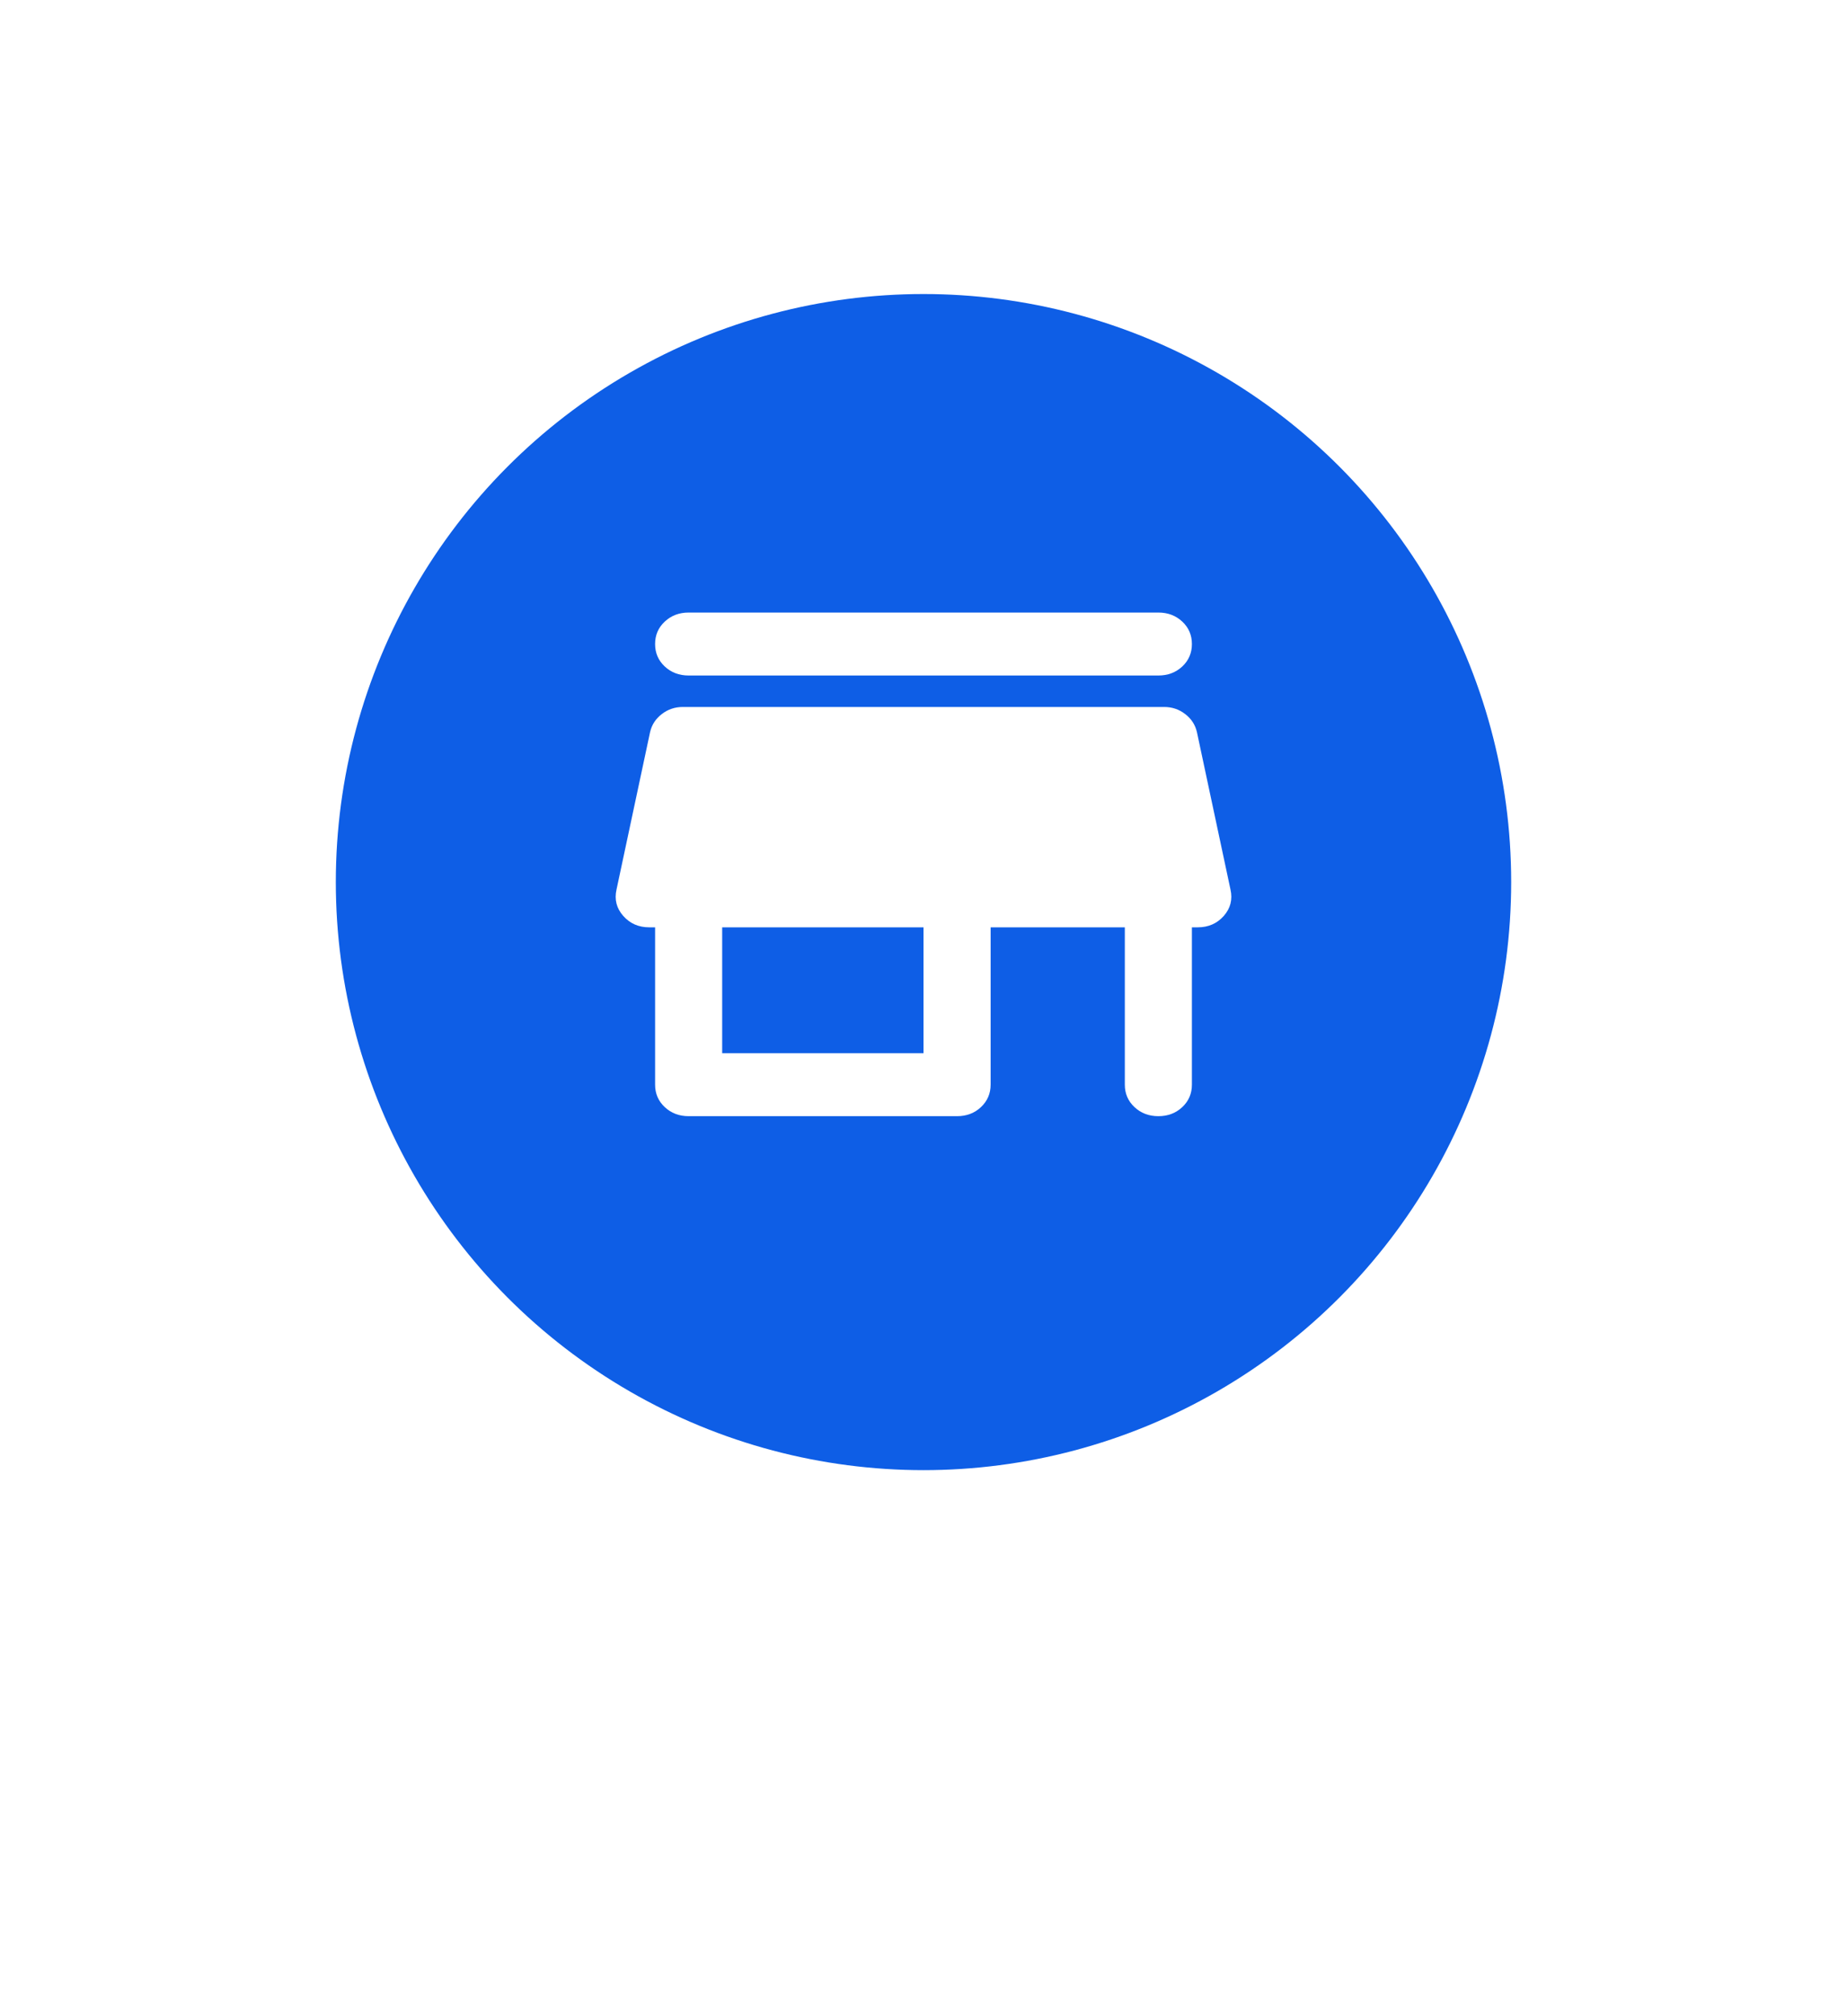 <svg width="44" height="48" viewBox="0 0 44 48" fill="none" xmlns="http://www.w3.org/2000/svg">
<g filter="url(#filter0_dd_163_15435)">
<path fill-rule="evenodd" clip-rule="evenodd" d="M26.342 36.404C33.069 34.511 38 28.331 38 21C38 12.163 30.837 5 22 5C13.163 5 6 12.163 6 21C6 28.331 10.931 34.511 17.658 36.404L21.273 40.231C21.668 40.648 22.332 40.648 22.727 40.231L26.342 36.404Z" fill="white"/>
</g>
<circle cx="22" cy="21" r="14" fill="#0E5EE6"/>
<path d="M16.405 16.082C16.179 16.082 15.989 16.01 15.836 15.867C15.682 15.723 15.606 15.545 15.606 15.333C15.606 15.12 15.682 14.942 15.836 14.799C15.989 14.655 16.179 14.583 16.405 14.583H27.595C27.822 14.583 28.011 14.655 28.165 14.799C28.318 14.942 28.394 15.12 28.394 15.333C28.394 15.545 28.318 15.723 28.165 15.867C28.011 16.01 27.822 16.082 27.595 16.082H16.405ZM16.405 26.573C16.179 26.573 15.989 26.501 15.836 26.357C15.682 26.213 15.606 26.035 15.606 25.823V22.077H15.466C15.213 22.077 15.006 21.986 14.847 21.805C14.687 21.624 14.633 21.415 14.687 21.177L15.486 17.431C15.526 17.256 15.619 17.112 15.766 17C15.912 16.887 16.079 16.831 16.265 16.831H27.735C27.921 16.831 28.088 16.887 28.234 17C28.381 17.112 28.474 17.256 28.514 17.431L29.313 21.177C29.367 21.415 29.313 21.624 29.154 21.805C28.994 21.986 28.787 22.077 28.534 22.077H28.394V25.823C28.394 26.035 28.318 26.213 28.165 26.357C28.011 26.501 27.822 26.573 27.595 26.573C27.369 26.573 27.179 26.501 27.026 26.357C26.872 26.213 26.796 26.035 26.796 25.823V22.077H23.599V25.823C23.599 26.035 23.522 26.213 23.369 26.357C23.216 26.501 23.026 26.573 22.799 26.573H16.405ZM17.204 25.074H22V22.077H17.204V25.074Z" fill="white"/>
<defs>
<filter id="filter0_dd_163_15435" x="0" y="0" width="44" height="47.544" filterUnits="userSpaceOnUse" color-interpolation-filters="sRGB">
<feFlood flood-opacity="0" result="BackgroundImageFix"/>
<feColorMatrix in="SourceAlpha" type="matrix" values="0 0 0 0 0 0 0 0 0 0 0 0 0 0 0 0 0 0 127 0" result="hardAlpha"/>
<feOffset dy="2"/>
<feGaussianBlur stdDeviation="1"/>
<feComposite in2="hardAlpha" operator="out"/>
<feColorMatrix type="matrix" values="0 0 0 0 0 0 0 0 0 0 0 0 0 0 0 0 0 0 0.2 0"/>
<feBlend mode="normal" in2="BackgroundImageFix" result="effect1_dropShadow_163_15435"/>
<feColorMatrix in="SourceAlpha" type="matrix" values="0 0 0 0 0 0 0 0 0 0 0 0 0 0 0 0 0 0 127 0" result="hardAlpha"/>
<feOffset dy="1"/>
<feGaussianBlur stdDeviation="3"/>
<feComposite in2="hardAlpha" operator="out"/>
<feColorMatrix type="matrix" values="0 0 0 0 0.525 0 0 0 0 0.525 0 0 0 0 0.525 0 0 0 0.4 0"/>
<feBlend mode="normal" in2="effect1_dropShadow_163_15435" result="effect2_dropShadow_163_15435"/>
<feBlend mode="normal" in="SourceGraphic" in2="effect2_dropShadow_163_15435" result="shape"/>
</filter>
</defs>
</svg>
